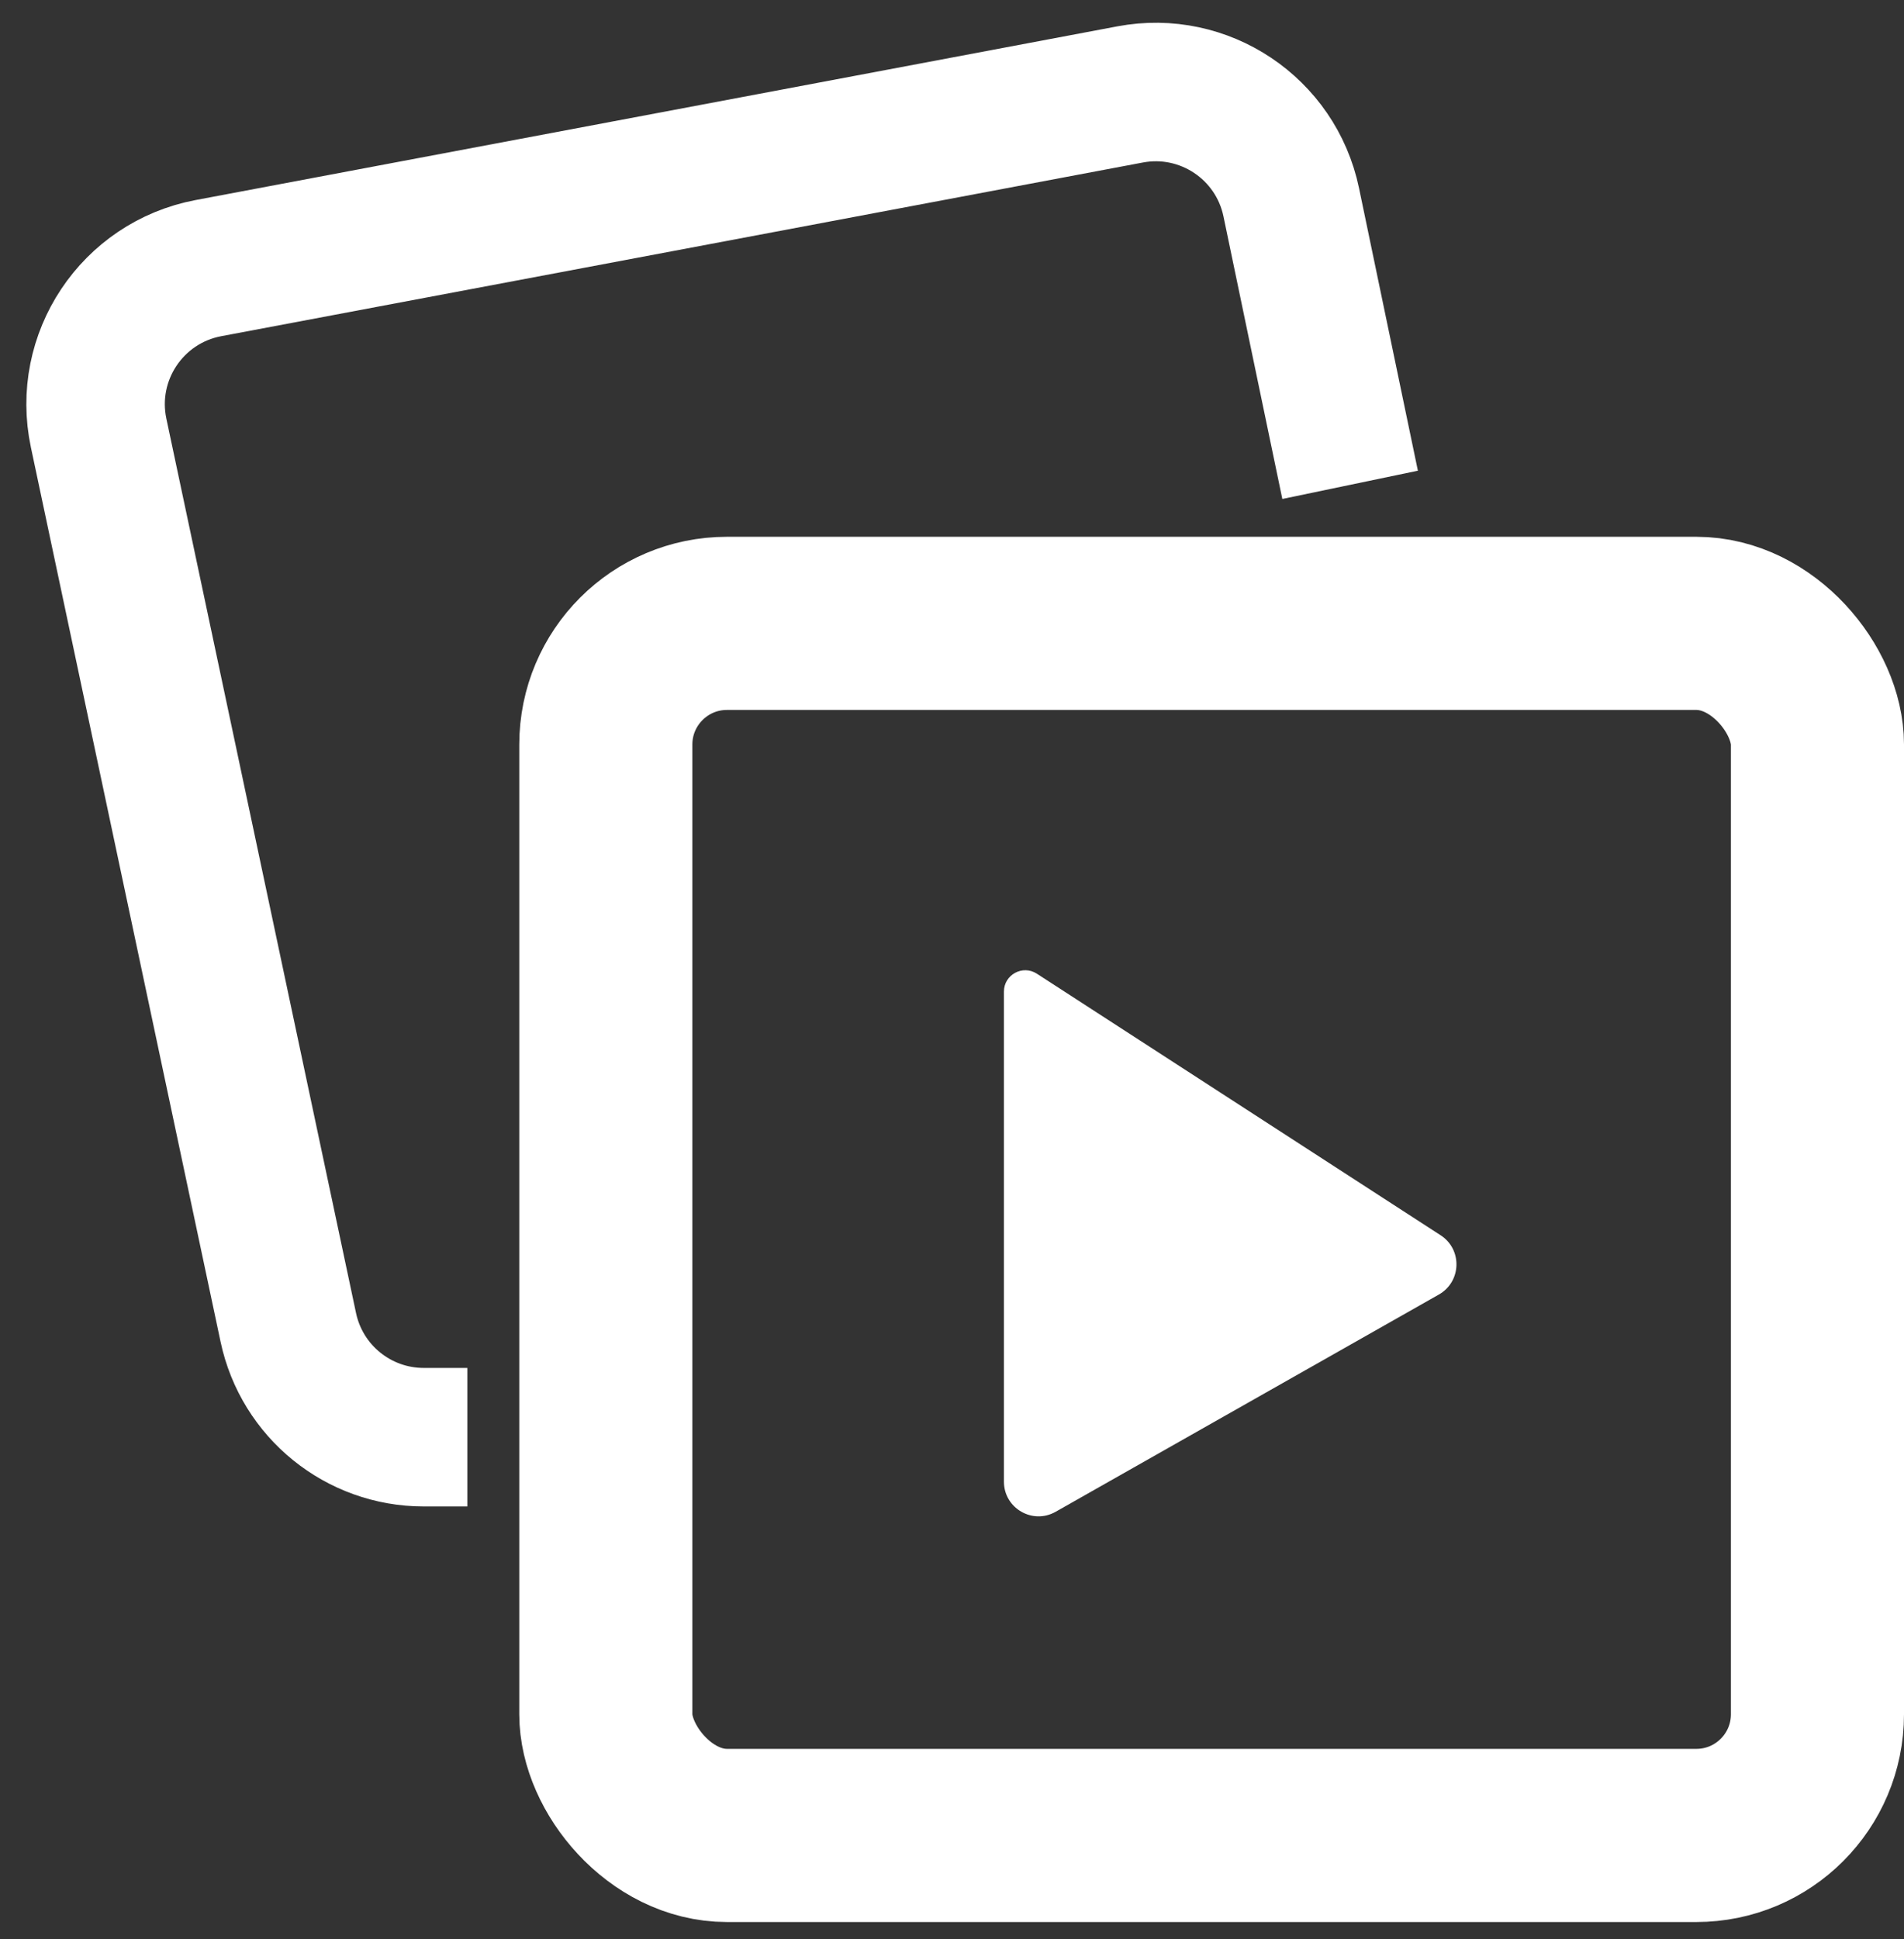 <svg width="55" height="56" viewBox="0 0 55 56" fill="none" xmlns="http://www.w3.org/2000/svg">
    <rect x="0" y="0" width="55" height="56" fill="#333333" stroke="none"/>
    <rect x="17.5" y="18" width="35" height="35" rx="3.5" stroke="white" stroke-width="5"/>
    <path d="M39 14L37.3 5.842C36.856 3.708 34.785 2.323 32.644 2.727L6.022 7.742C3.815 8.158 2.383 10.307 2.849 12.503L8.328 38.33C8.72 40.178 10.351 41.5 12.241 41.5H13.5" stroke="white" stroke-width="4"/>
    <path d="M29 42.784V28.633C29 28.145 29.541 27.851 29.951 28.116L41.616 35.67C42.246 36.078 42.218 37.01 41.565 37.38L30.493 43.654C29.826 44.032 29 43.55 29 42.784Z" fill="white"/>
</svg>
